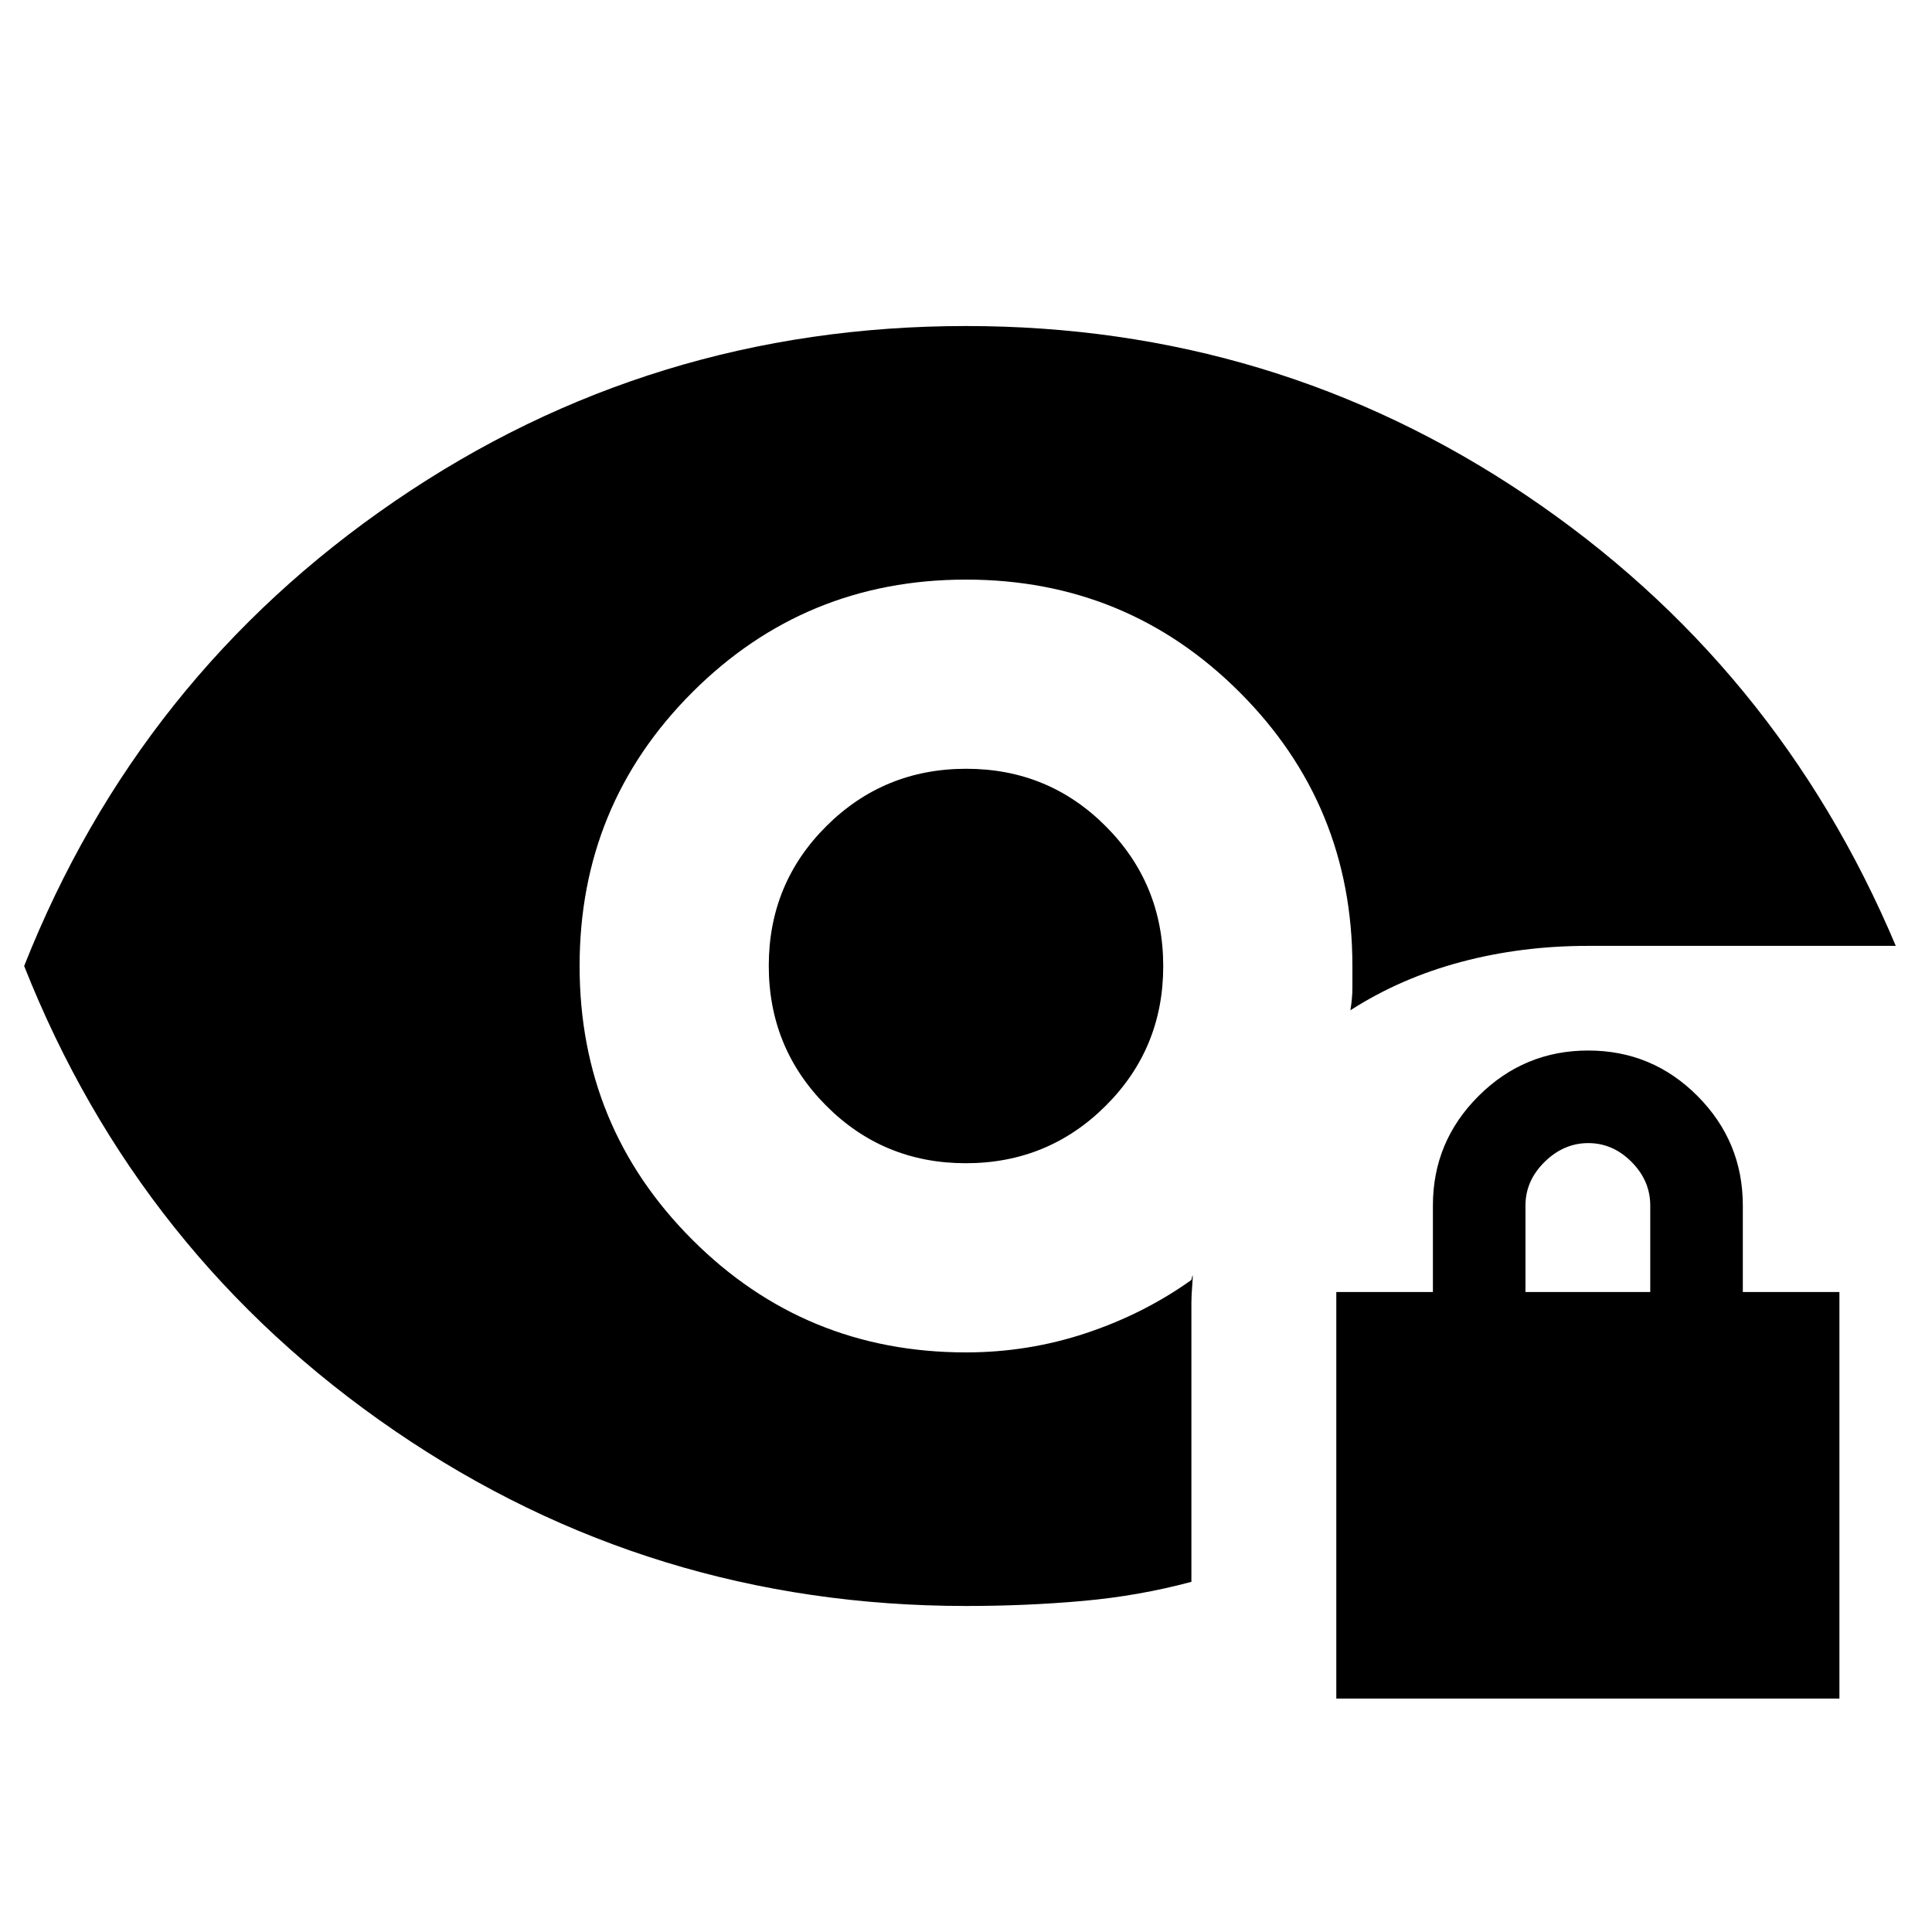 <svg xmlns="http://www.w3.org/2000/svg" height="20" viewBox="0 -960 960 960" width="20"><path d="M664-116v-202h48v-43q0-31.763 22.668-54.381Q757.336-438 789.168-438t54.332 22.619Q866-392.763 866-361v43h48v202H664Zm94-202h62v-43q0-12.3-9.289-21.65-9.29-9.35-21.5-9.35-12.211 0-21.711 9.35Q758-373.3 758-361v43Zm-278.118-64Q439-382 410.5-410.618q-28.5-28.617-28.5-69.5Q382-521 410.618-549.5q28.617-28.5 69.5-28.5Q521-578 549.5-549.382q28.5 28.617 28.5 69.5Q578-439 549.382-410.5q-28.617 28.5-69.5 28.5ZM480-162q-156.596 0-283.798-87T12-480q57-144 184.202-231T480-798q153.345 0 278.172 84Q883-630 942-490H789q-33 0-63 7.981-30 7.982-55 24.019 1-6 1-11.2V-480q0-80-56-136t-136-56q-80 0-136 56t-56 136q0 80 56 136t136 56q30.885 0 59.665-9.579Q568.444-307.158 592-324q1-5 .5 1.429-.5 6.428-.5 9.571v139q-26 7-54 9.5t-58 2.5Z"/></svg>
